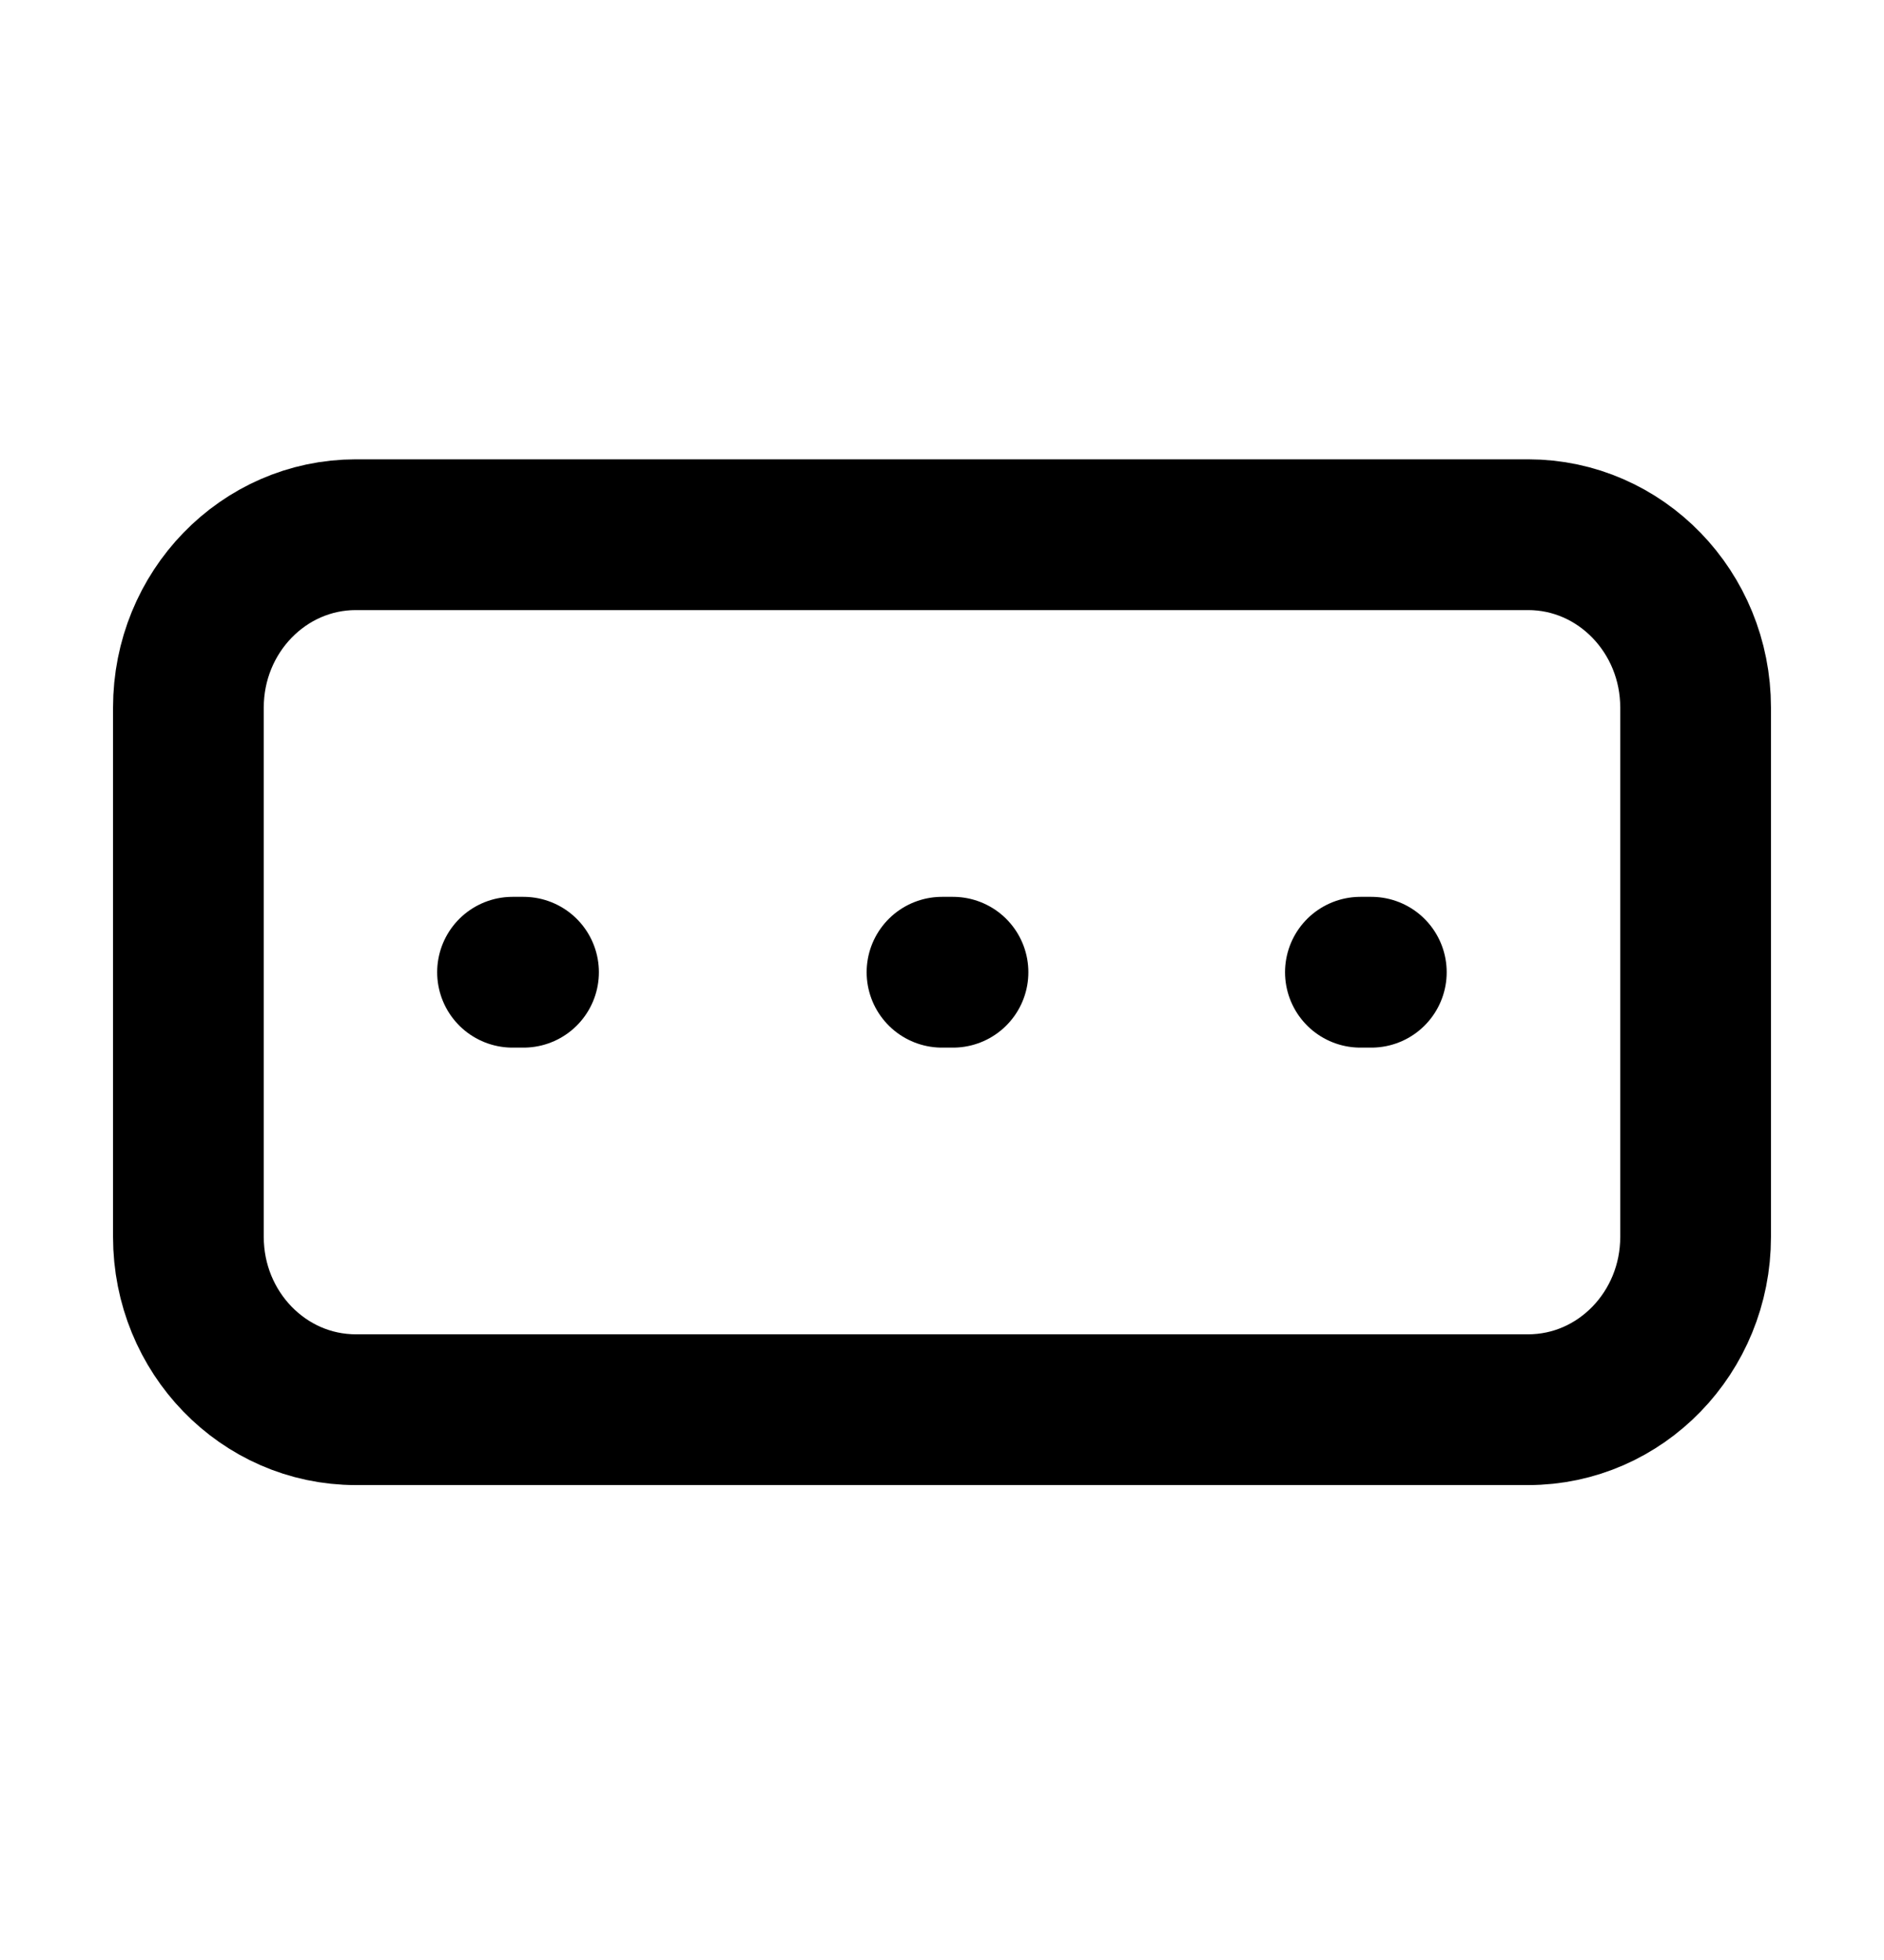 <svg width="25" height="26" viewBox="0 0 25 26" fill="none" xmlns="http://www.w3.org/2000/svg">
<path d="M6.801 12.897H6.947M12.5 12.897H12.646M18.052 12.897H18.197M2.5 16.408V9.386C2.5 8.12 3.495 7.093 4.722 7.093H20.278C21.505 7.093 22.5 8.12 22.5 9.386V16.408C22.5 17.674 21.505 18.7 20.278 18.7H4.722C3.495 18.7 2.5 17.674 2.5 16.408Z" stroke="black" stroke-width="2" stroke-linecap="round"/>
</svg>
